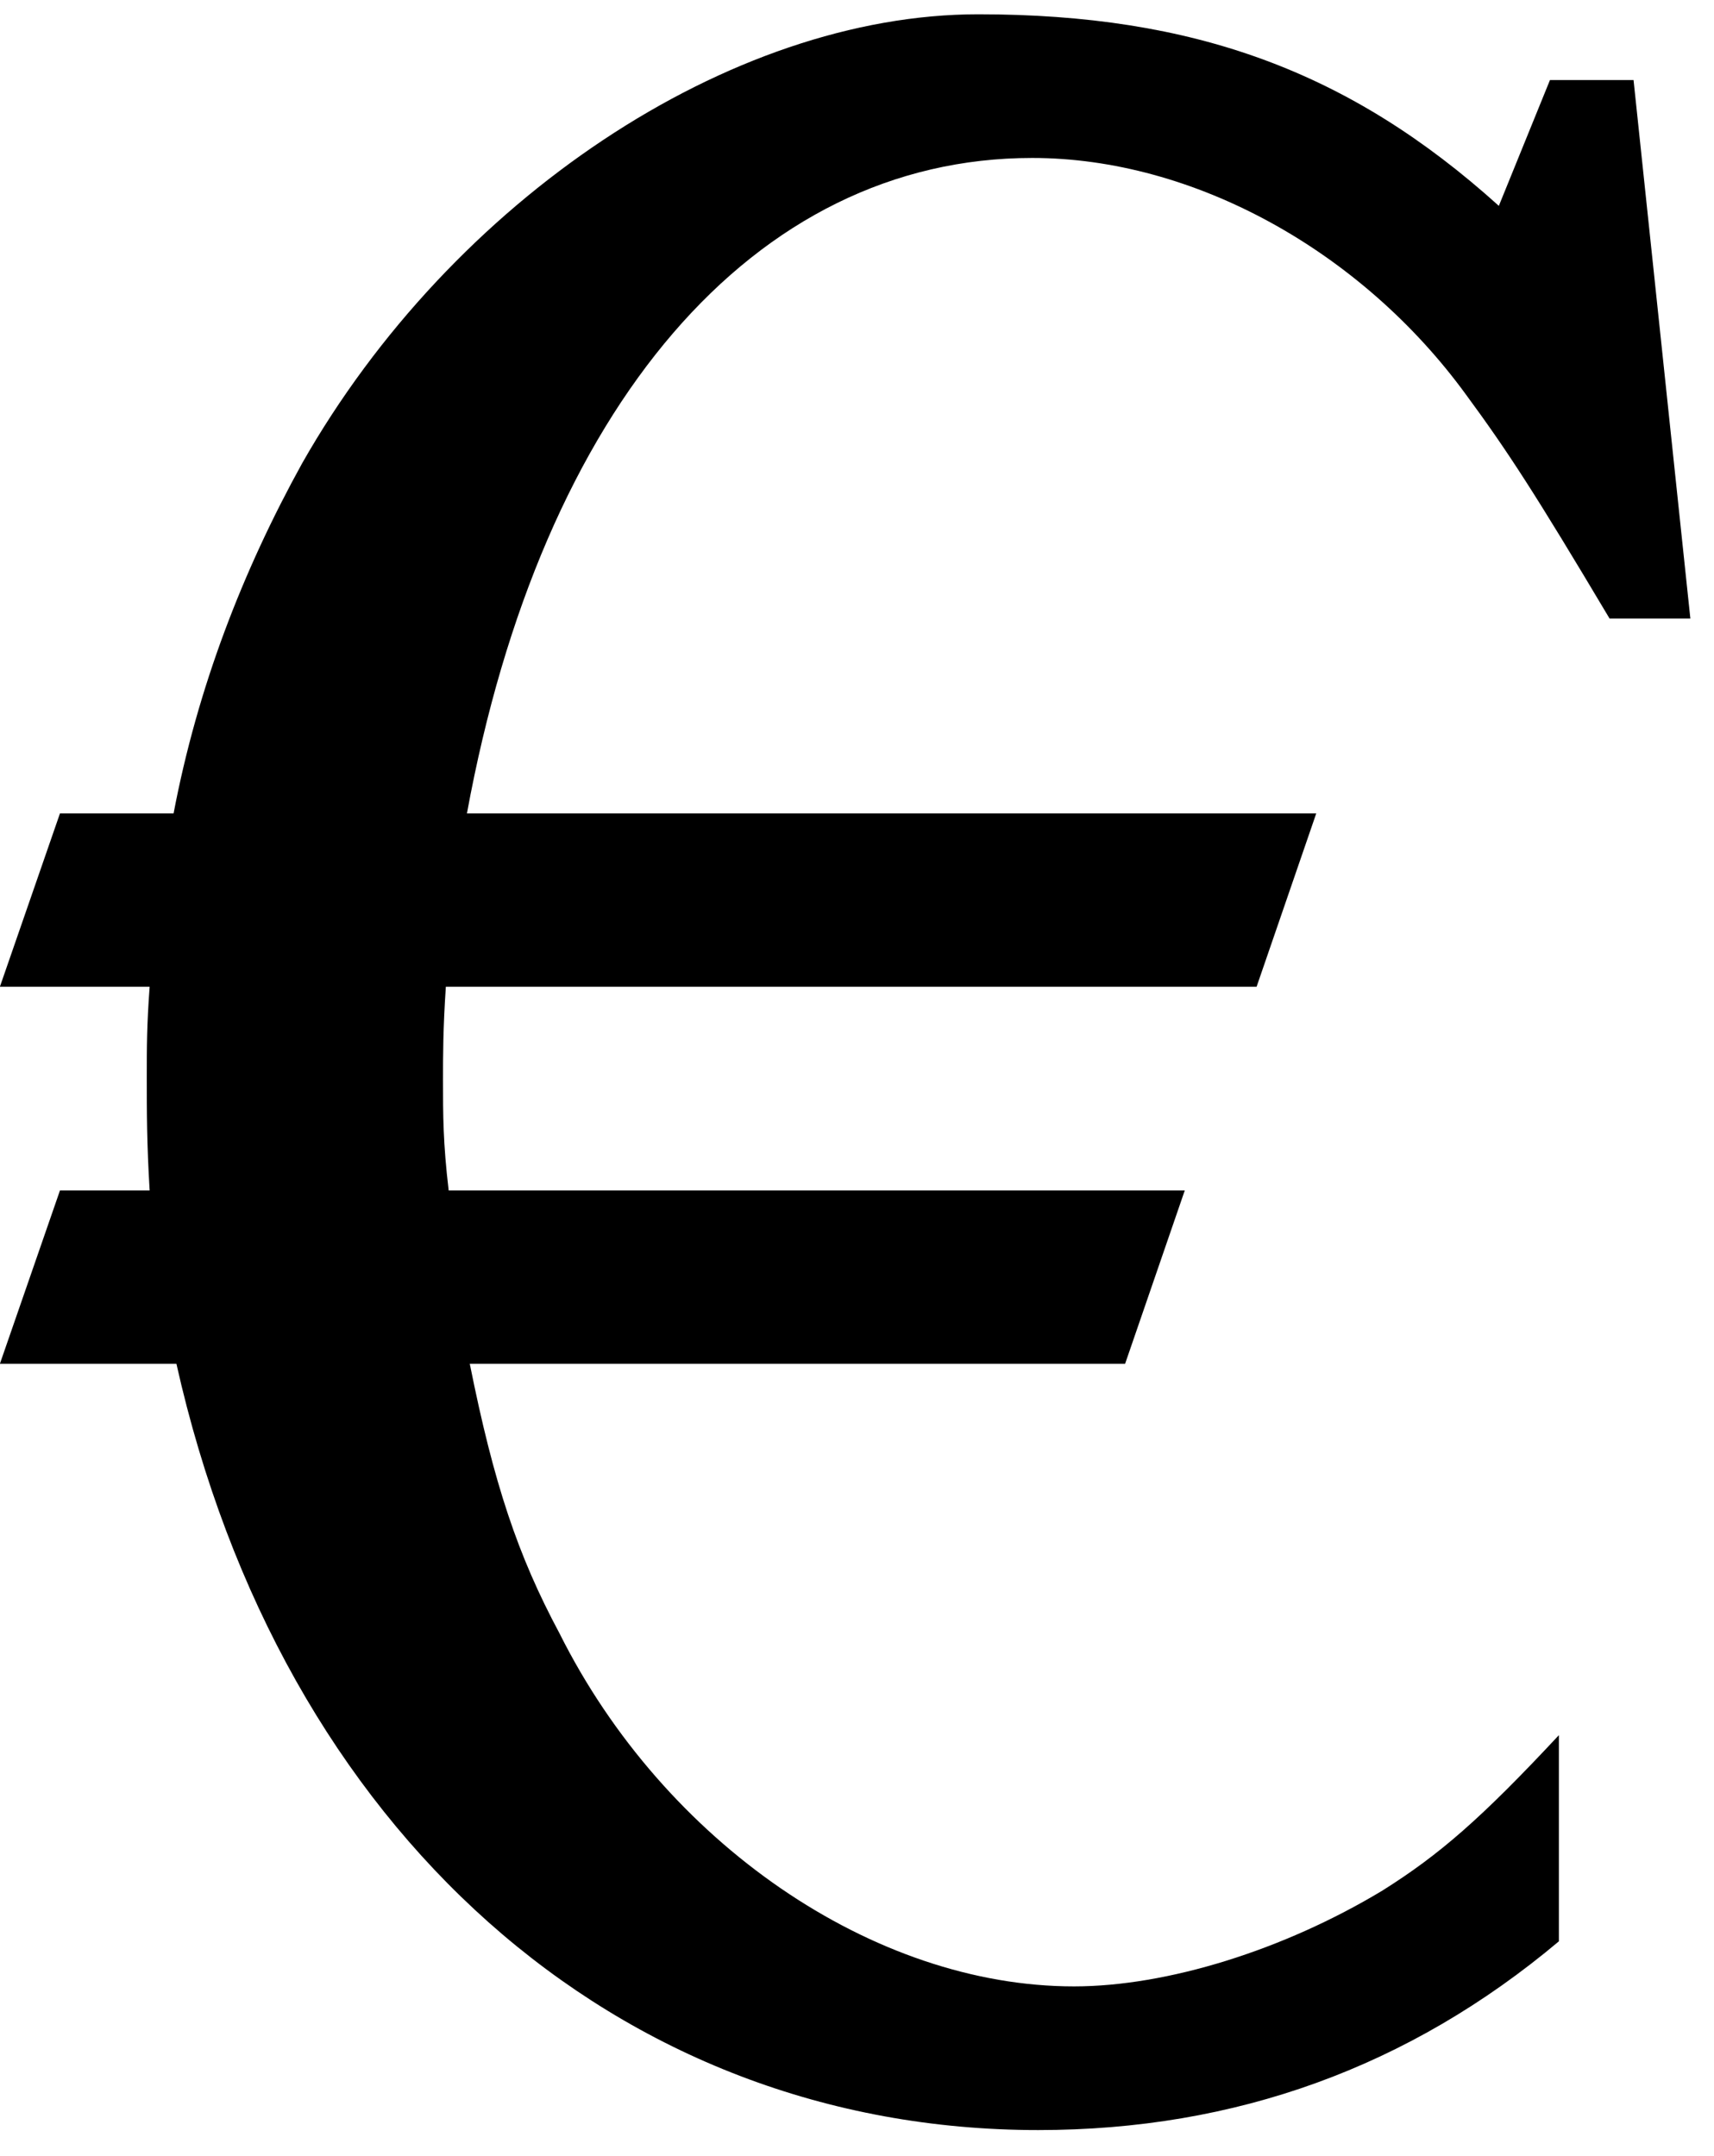 <?xml version="1.0" encoding="UTF-8" standalone="no"?>
<!-- Created with Inkscape (http://www.inkscape.org/) -->

<svg
   xmlns:dc="http://purl.org/dc/elements/1.1/"
   xmlns:cc="http://creativecommons.org/ns#"
   xmlns:rdf="http://www.w3.org/1999/02/22-rdf-syntax-ns#"
   xmlns:svg="http://www.w3.org/2000/svg"
   xmlns="http://www.w3.org/2000/svg"
   xmlns:inkscape="http://www.inkscape.org/namespaces/inkscape"
   version="1.1"
   width="82.5"
   height="103.75"
   id="svg2"
   xml:space="preserve"><defs
     id="defs6" /><g
     transform="matrix(1.25,0,0,-1.25,0,103.75)"
     id="g10"><g
       transform="scale(0.1,0.1)"
       id="g12"><path
         d="m 23.09,371.691 -23.129,-66.722 67.969,0 C 108.238,125.129 237.301,9.969 399.801,9.969 c 75.937,0 142.82,24.223 200.469,72.66 l 0,79.371 c -30,-32.18 -46.09,-46.09 -67.969,-59.84 C 494.18,79.191 449.34,65.281 413.551,65.281 c -77.18,0 -157.813,55.321 -198.121,135.938 -16.09,30 -25.309,57.66 -34.532,103.75 l 252.34,0 22.973,66.722 -283.441,0 c -2.18,18.438 -2.18,28.911 -2.18,42.661 0,9.218 0,19.527 1.09,35.777 l 312.191,0 22.969,66.723 -327.039,0 c 28.75,156.718 110.469,252.339 217.66,252.339 62.187,0 126.719,-35.781 167.027,-91.089 16.102,-21.883 26.563,-37.973 55.313,-86.25 l 31.097,0 -21.878,207.339 -32.18,0 -19.692,-48.441 c -57.5,51.879 -117.5,73.75 -200.468,73.75 -95.629,0 -202.66,-71.398 -260.309,-172.809 C 93.398,610.129 76.051,565.281 66.84,516.852 l -43.75,0 -23.129,-66.723 57.66,0 c -1.102,-15 -1.102,-23.129 -1.102,-34.688 0,-13.75 0,-25.312 1.102,-43.75 l -34.531,0 z"
         inkscape:connector-curvature="0"
         id="path14"
         style="fill:#000000;fill-opacity:1;fill-rule:nonzero;stroke:none" /></g></g></svg>